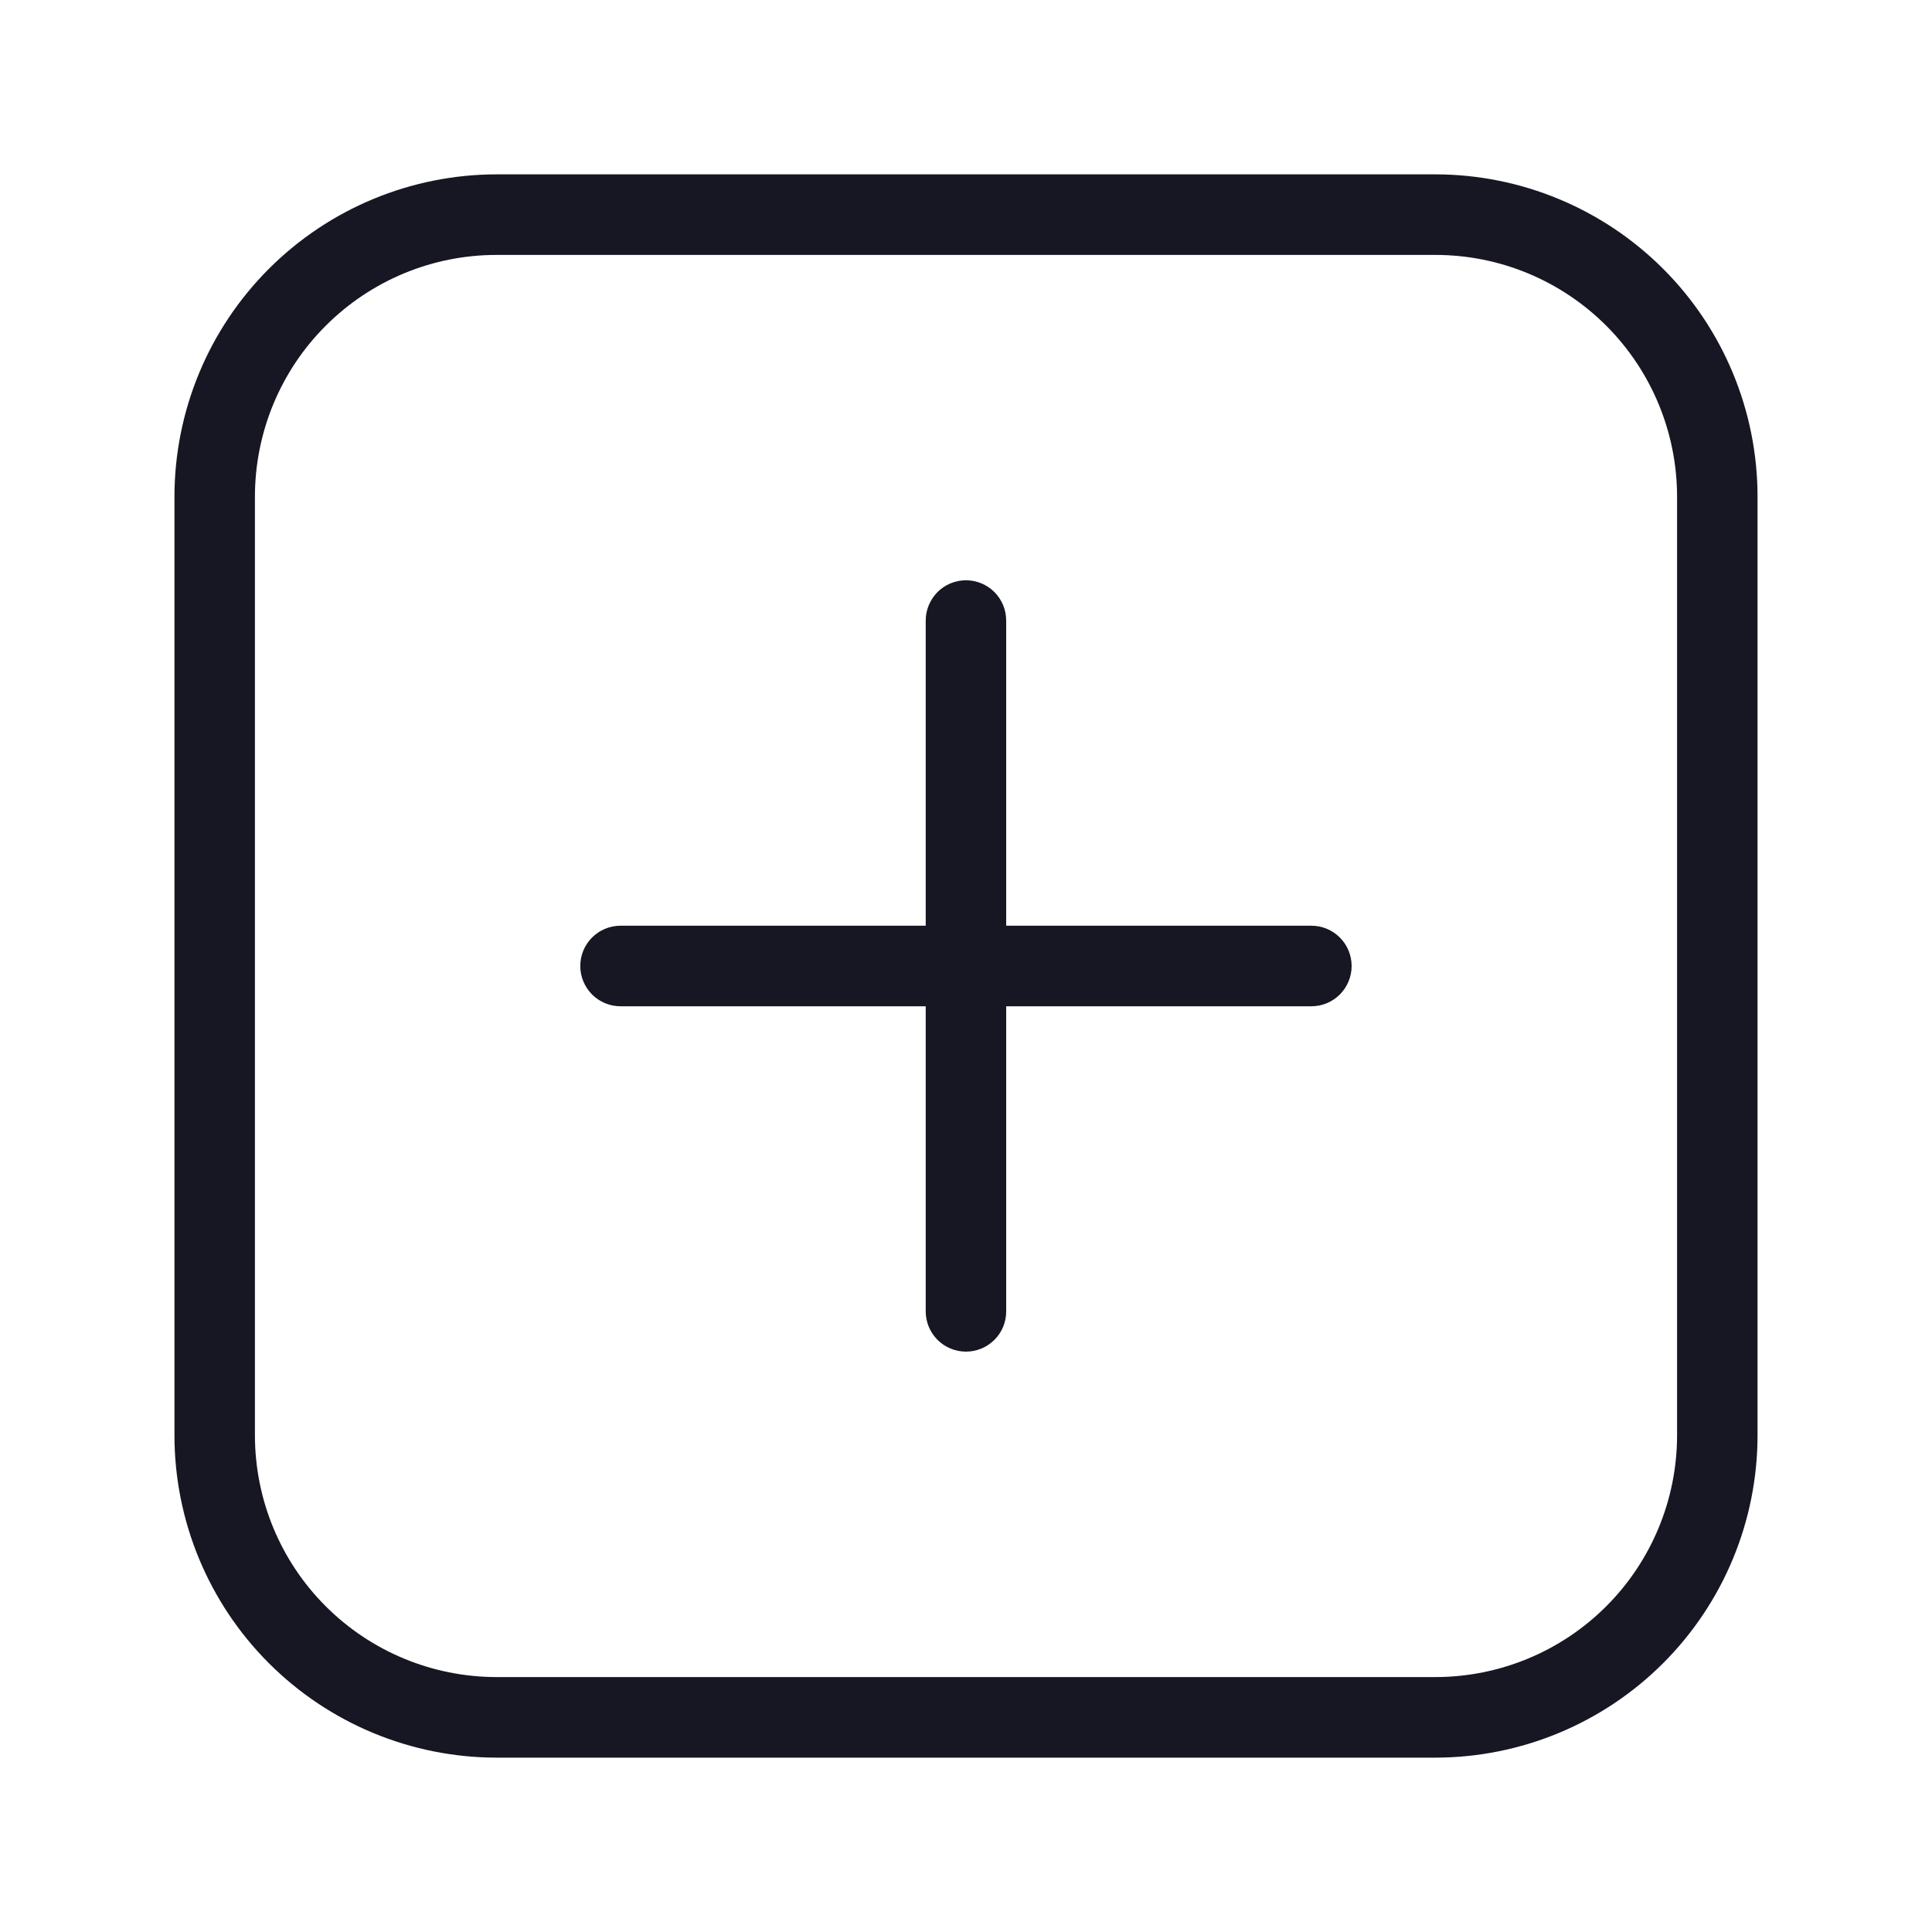 <svg width="20" height="20" viewBox="0 0 20 20" fill="none" xmlns="http://www.w3.org/2000/svg">
<g clip-path="url(#clip0_5313_35041)">
<path d="M14.861 1.805H5.139C4.255 1.806 3.408 2.158 2.783 2.783C2.158 3.408 1.807 4.255 1.806 5.139V14.861C1.807 15.745 2.158 16.592 2.783 17.217C3.408 17.842 4.255 18.194 5.139 18.195H14.861C15.744 18.194 16.592 17.842 17.217 17.217C17.842 16.592 18.193 15.745 18.194 14.861V5.139C18.193 4.255 17.842 3.408 17.217 2.783C16.592 2.158 15.745 1.806 14.861 1.805ZM17.361 14.861C17.36 15.524 17.096 16.16 16.628 16.628C16.159 17.097 15.524 17.36 14.861 17.361H5.139C4.476 17.36 3.841 17.097 3.372 16.628C2.903 16.16 2.64 15.524 2.639 14.861V5.139C2.64 4.476 2.903 3.84 3.372 3.372C3.841 2.903 4.476 2.639 5.139 2.639H14.861C15.524 2.639 16.159 2.903 16.628 3.372C17.096 3.84 17.36 4.476 17.361 5.139L17.361 14.861Z" fill="#171723"/>
<path d="M13.576 9.583H10.416V6.424C10.416 6.314 10.373 6.208 10.294 6.129C10.216 6.051 10.11 6.007 10 6.007C9.889 6.007 9.783 6.051 9.705 6.129C9.627 6.208 9.583 6.314 9.583 6.424V9.583H6.424C6.313 9.583 6.207 9.627 6.129 9.705C6.051 9.783 6.007 9.889 6.007 10C6.007 10.111 6.051 10.216 6.129 10.295C6.207 10.373 6.313 10.417 6.424 10.417H9.583V13.576C9.583 13.686 9.627 13.792 9.705 13.87C9.783 13.948 9.889 13.992 10 13.992C10.11 13.992 10.216 13.948 10.294 13.87C10.373 13.792 10.416 13.686 10.416 13.576V10.417H13.576C13.686 10.417 13.792 10.373 13.87 10.295C13.948 10.216 13.992 10.111 13.992 10C13.992 9.889 13.948 9.783 13.87 9.705C13.792 9.627 13.686 9.583 13.576 9.583H13.576Z" fill="#171723"/>
</g>
<defs>
<clipPath id="clip0_5313_35041">
<rect width="20" height="20" fill="white"/>
</clipPath>
</defs>
</svg>

